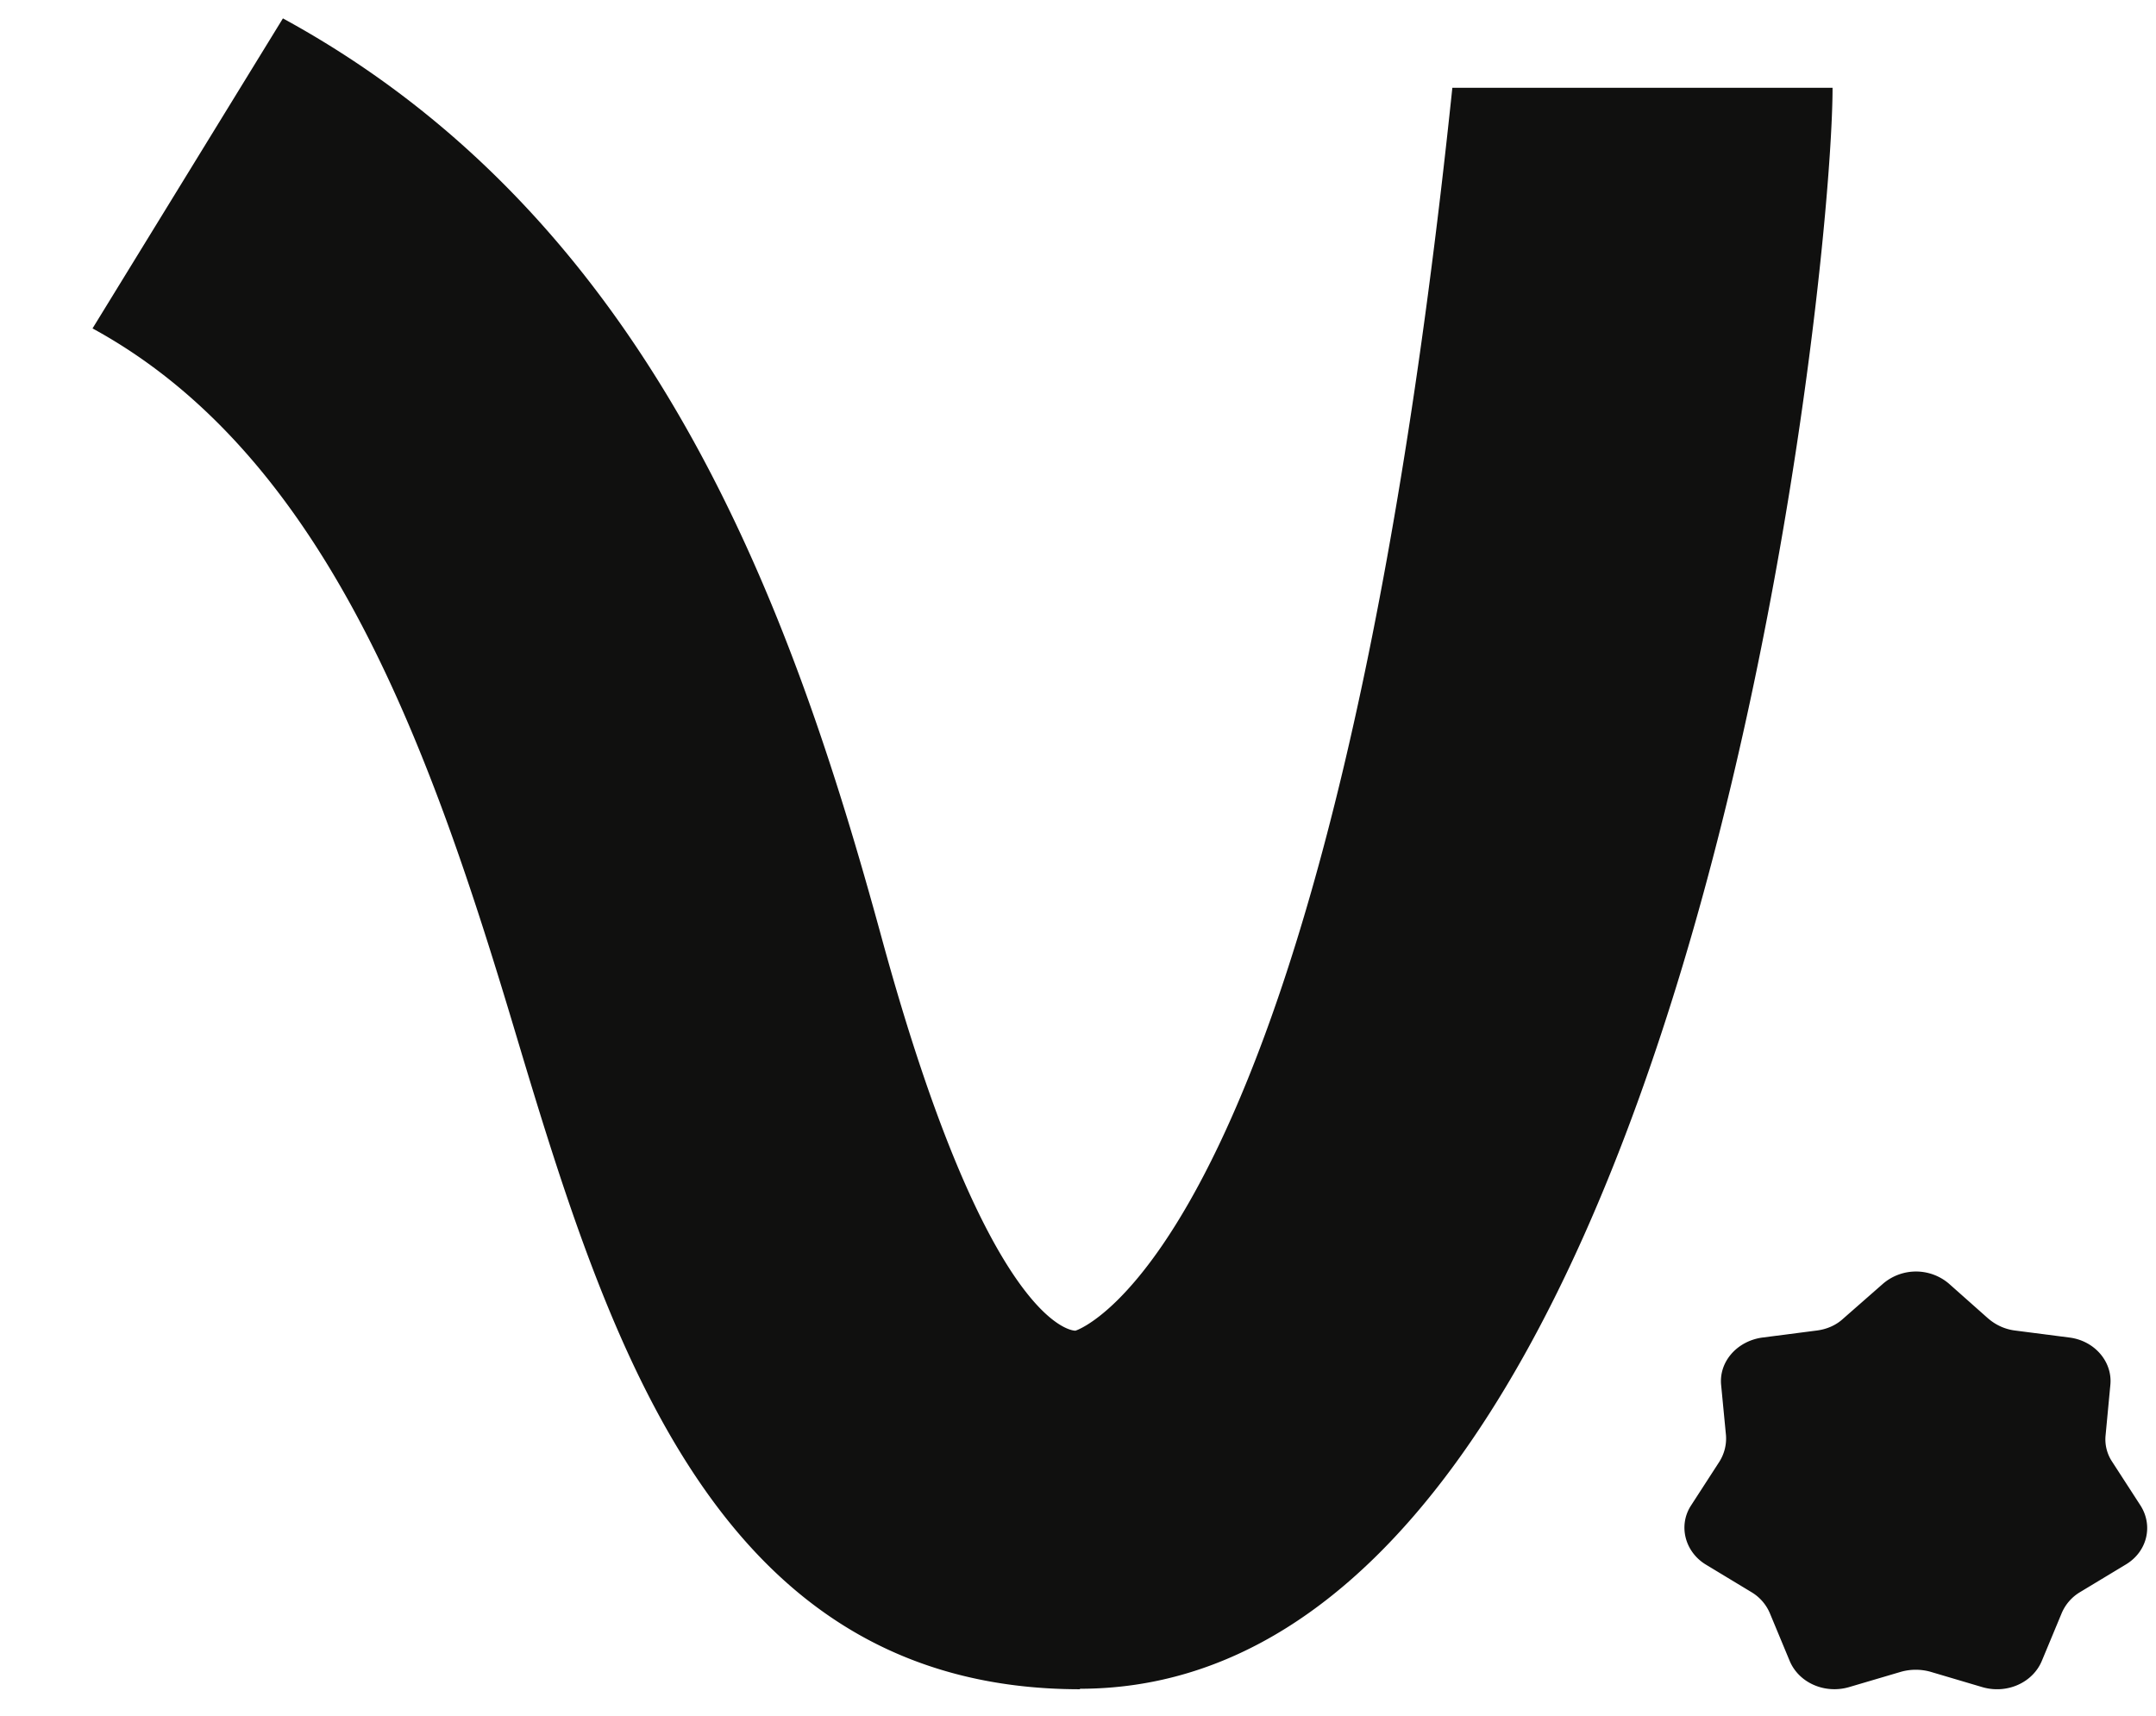<svg width="49" height="39" fill="none" xmlns="http://www.w3.org/2000/svg"><path d="M24.549 38.396c-8.201 0-10.68-7.725-12.817-14.864-1.89-6.32-4.23-13.124-9.629-16.067L6.43.418c8.437 4.6 11.572 13.438 13.611 20.91 2.458 8.999 4.401 8.918 4.401 8.918s5.797-1.75 8.566-28.251h8.641c0 4.58-3.349 36.39-17.11 36.39l.01.01Zm20.639-8.426c.163.141.37.241.599.271l1.24.16c.576.07.99.552.935 1.083l-.108 1.142a.915.915 0 0 0 .152.602l.642.992c.293.46.152 1.052-.338 1.343l-1.044.63a1.02 1.02 0 0 0-.413.482l-.446 1.072c-.207.501-.794.762-1.35.602l-1.185-.351a1.244 1.244 0 0 0-.664 0l-1.186.35c-.554.16-1.142-.1-1.349-.6l-.446-1.073a1.02 1.02 0 0 0-.413-.481l-1.044-.631c-.48-.291-.631-.892-.338-1.343l.642-.992a.987.987 0 0 0 .153-.602l-.11-1.142c-.054-.531.36-1.002.936-1.082l1.24-.16c.229-.03.436-.12.599-.271l.903-.792a1.152 1.152 0 0 1 1.501 0l.892.792Z" fill="#10100F"/></svg>